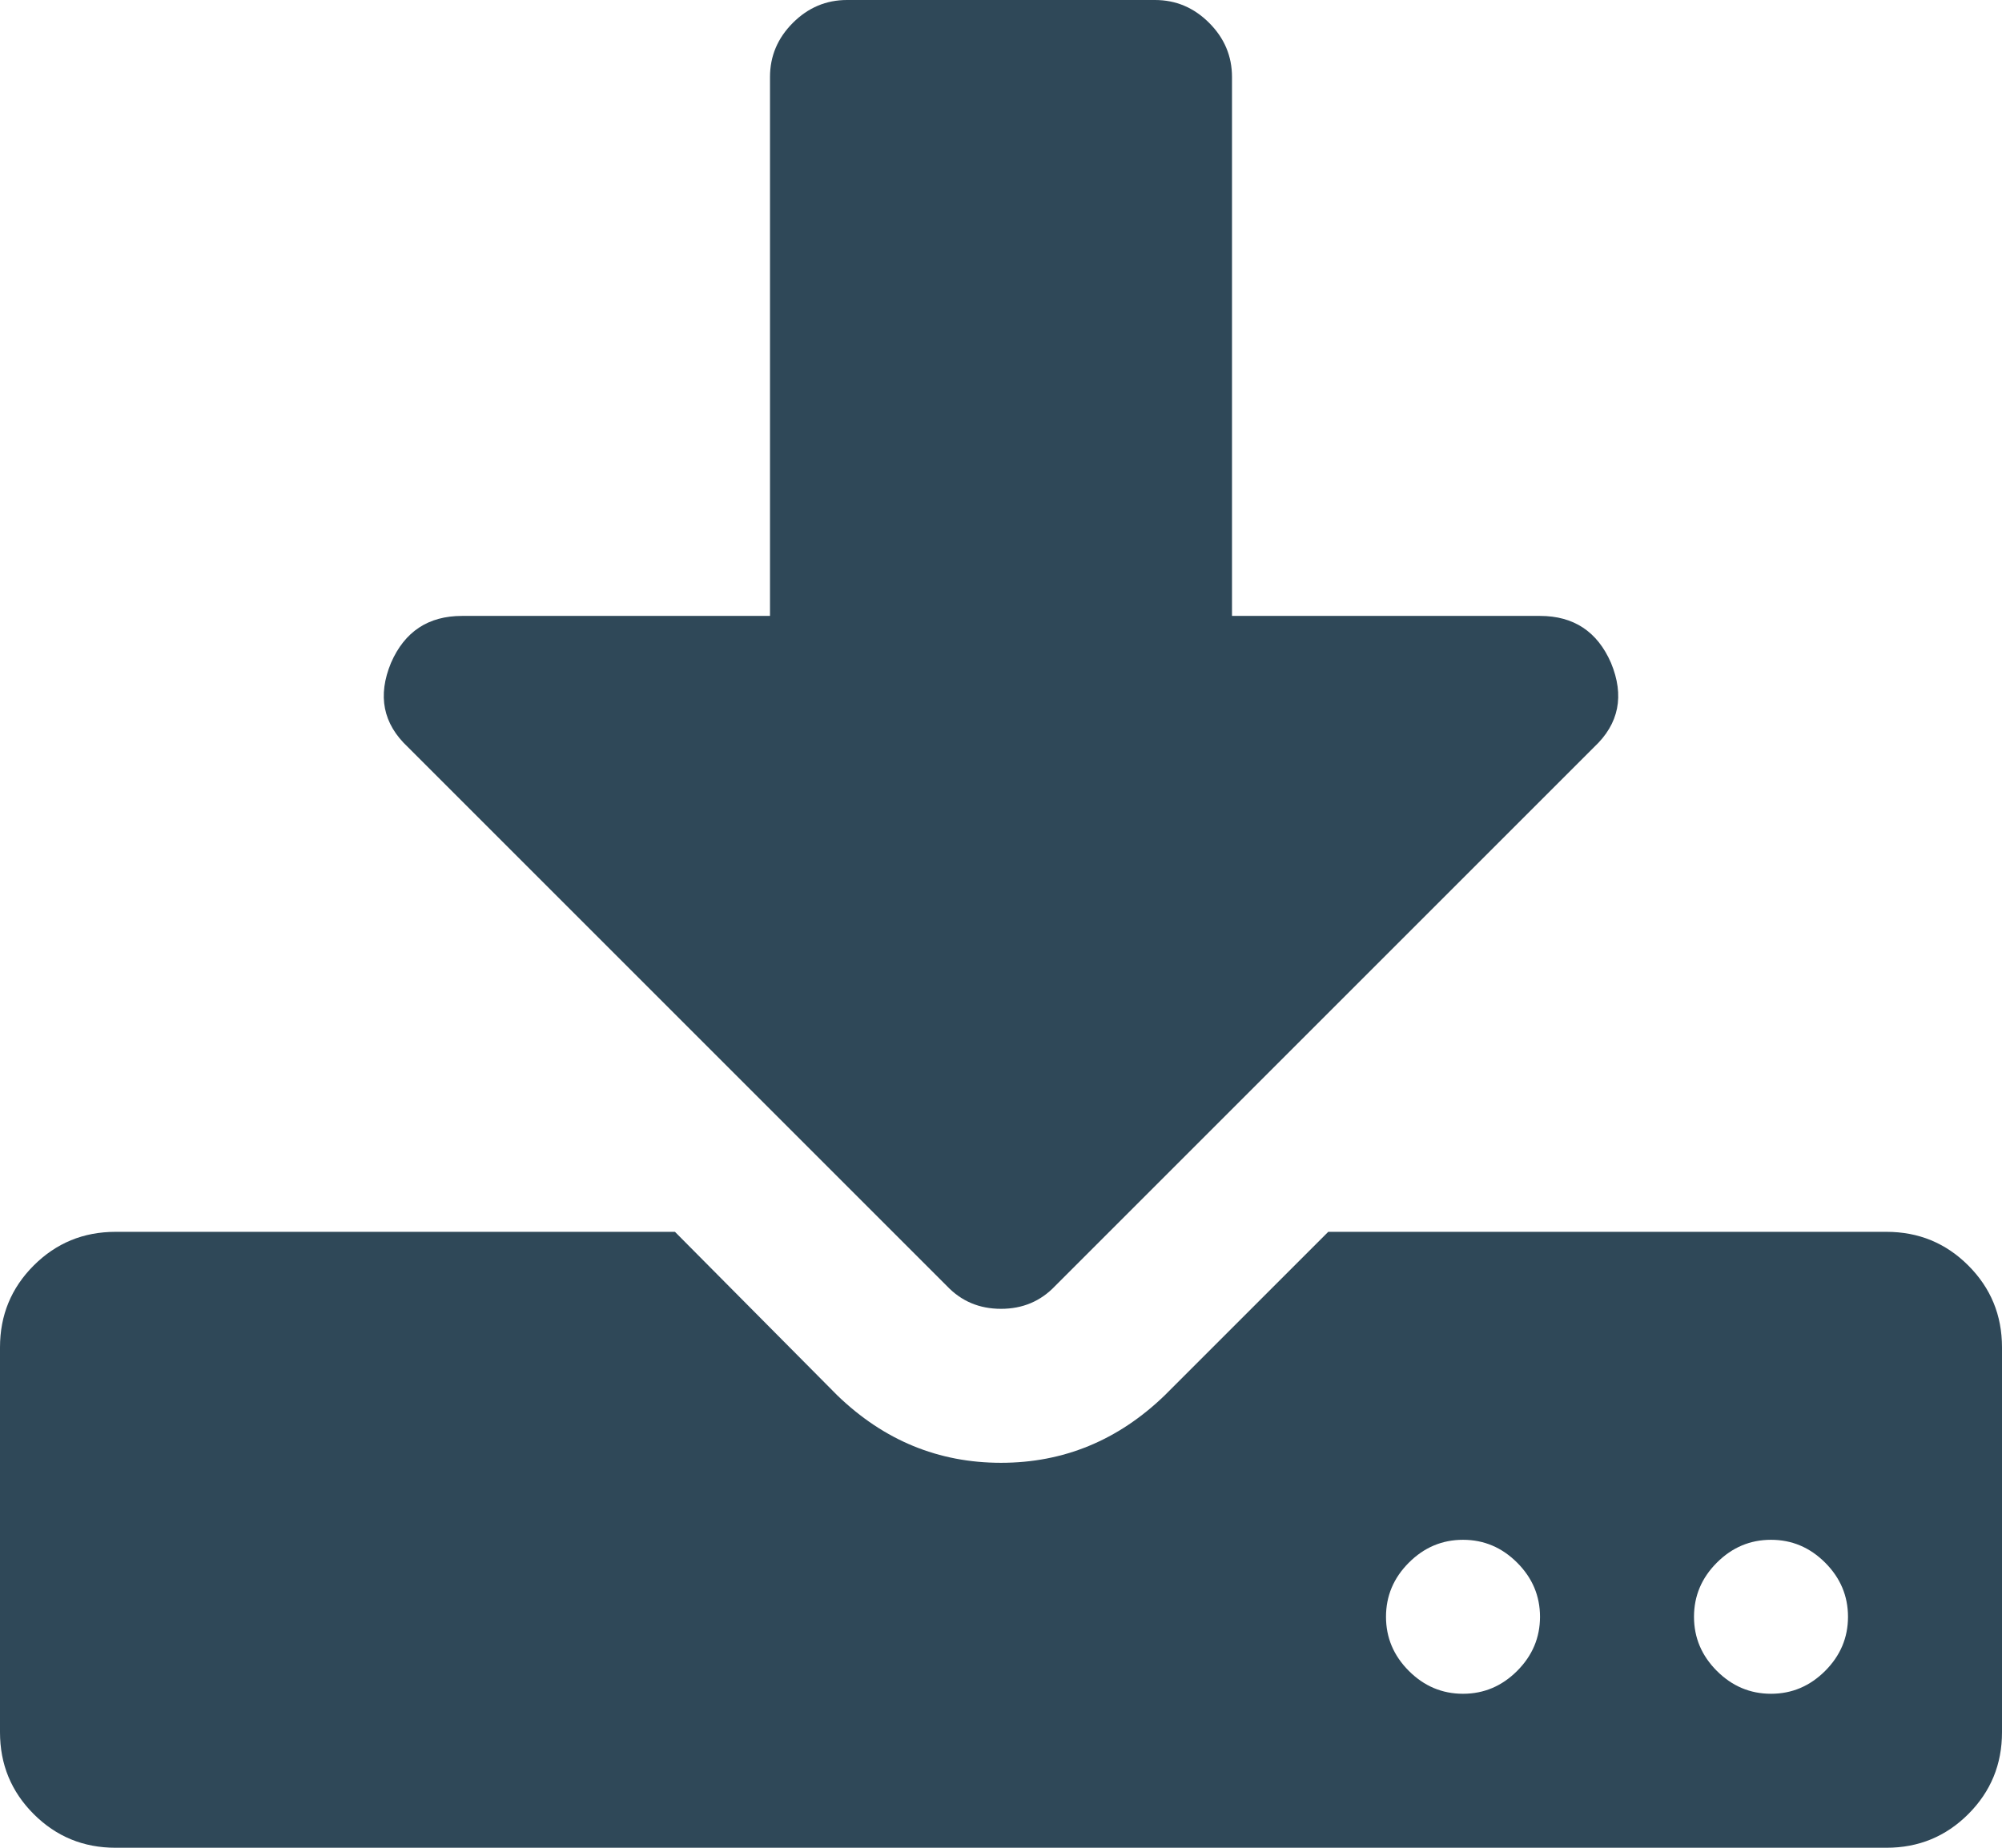 <svg width="1664" height="1536" viewBox="0 0 1664 1536" fill="none" xmlns="http://www.w3.org/2000/svg">
<g clip-path="url(#clip0_1224_11712)">
<path d="M1280 1344C1280 1326.67 1273.67 1311.67 1261 1299C1248.33 1286.33 1233.33 1280 1216 1280C1198.67 1280 1183.67 1286.33 1171 1299C1158.33 1311.67 1152 1326.67 1152 1344C1152 1361.33 1158.33 1376.33 1171 1389C1183.67 1401.67 1198.67 1408 1216 1408C1233.33 1408 1248.33 1401.67 1261 1389C1273.67 1376.33 1280 1361.33 1280 1344ZM1536 1344C1536 1326.67 1529.67 1311.67 1517 1299C1504.33 1286.33 1489.33 1280 1472 1280C1454.67 1280 1439.67 1286.33 1427 1299C1414.33 1311.67 1408 1326.67 1408 1344C1408 1361.33 1414.33 1376.33 1427 1389C1439.67 1401.67 1454.67 1408 1472 1408C1489.33 1408 1504.33 1401.67 1517 1389C1529.67 1376.33 1536 1361.33 1536 1344ZM1664 1120V1440C1664 1466.67 1654.67 1489.33 1636 1508C1617.33 1526.67 1594.67 1536 1568 1536H96C69.333 1536 46.667 1526.67 28 1508C9.333 1489.33 0 1466.67 0 1440V1120C0 1093.33 9.333 1070.67 28 1052C46.667 1033.33 69.333 1024 96 1024H561L696 1160C734.667 1197.33 780 1216 832 1216C884 1216 929.333 1197.33 968 1160L1104 1024H1568C1594.67 1024 1617.33 1033.33 1636 1052C1654.67 1070.67 1664 1093.33 1664 1120ZM1339 551C1350.33 578.333 1345.67 601.667 1325 621L877 1069C865 1081.67 850 1088 832 1088C814 1088 799 1081.67 787 1069L339 621C318.333 601.667 313.667 578.333 325 551C336.333 525 356 512 384 512H640V64C640 46.667 646.333 31.667 659 19C671.667 6.333 686.667 0 704 0H960C977.333 0 992.333 6.333 1005 19C1017.67 31.667 1024 46.667 1024 64V512H1280C1308 512 1327.67 525 1339 551Z" fill="#2F4858"/>
</g>
<defs>
<clipPath id="clip0_1224_11712">
<rect width="1664" height="1536" fill="white"/>
</clipPath>
</defs>
</svg>
